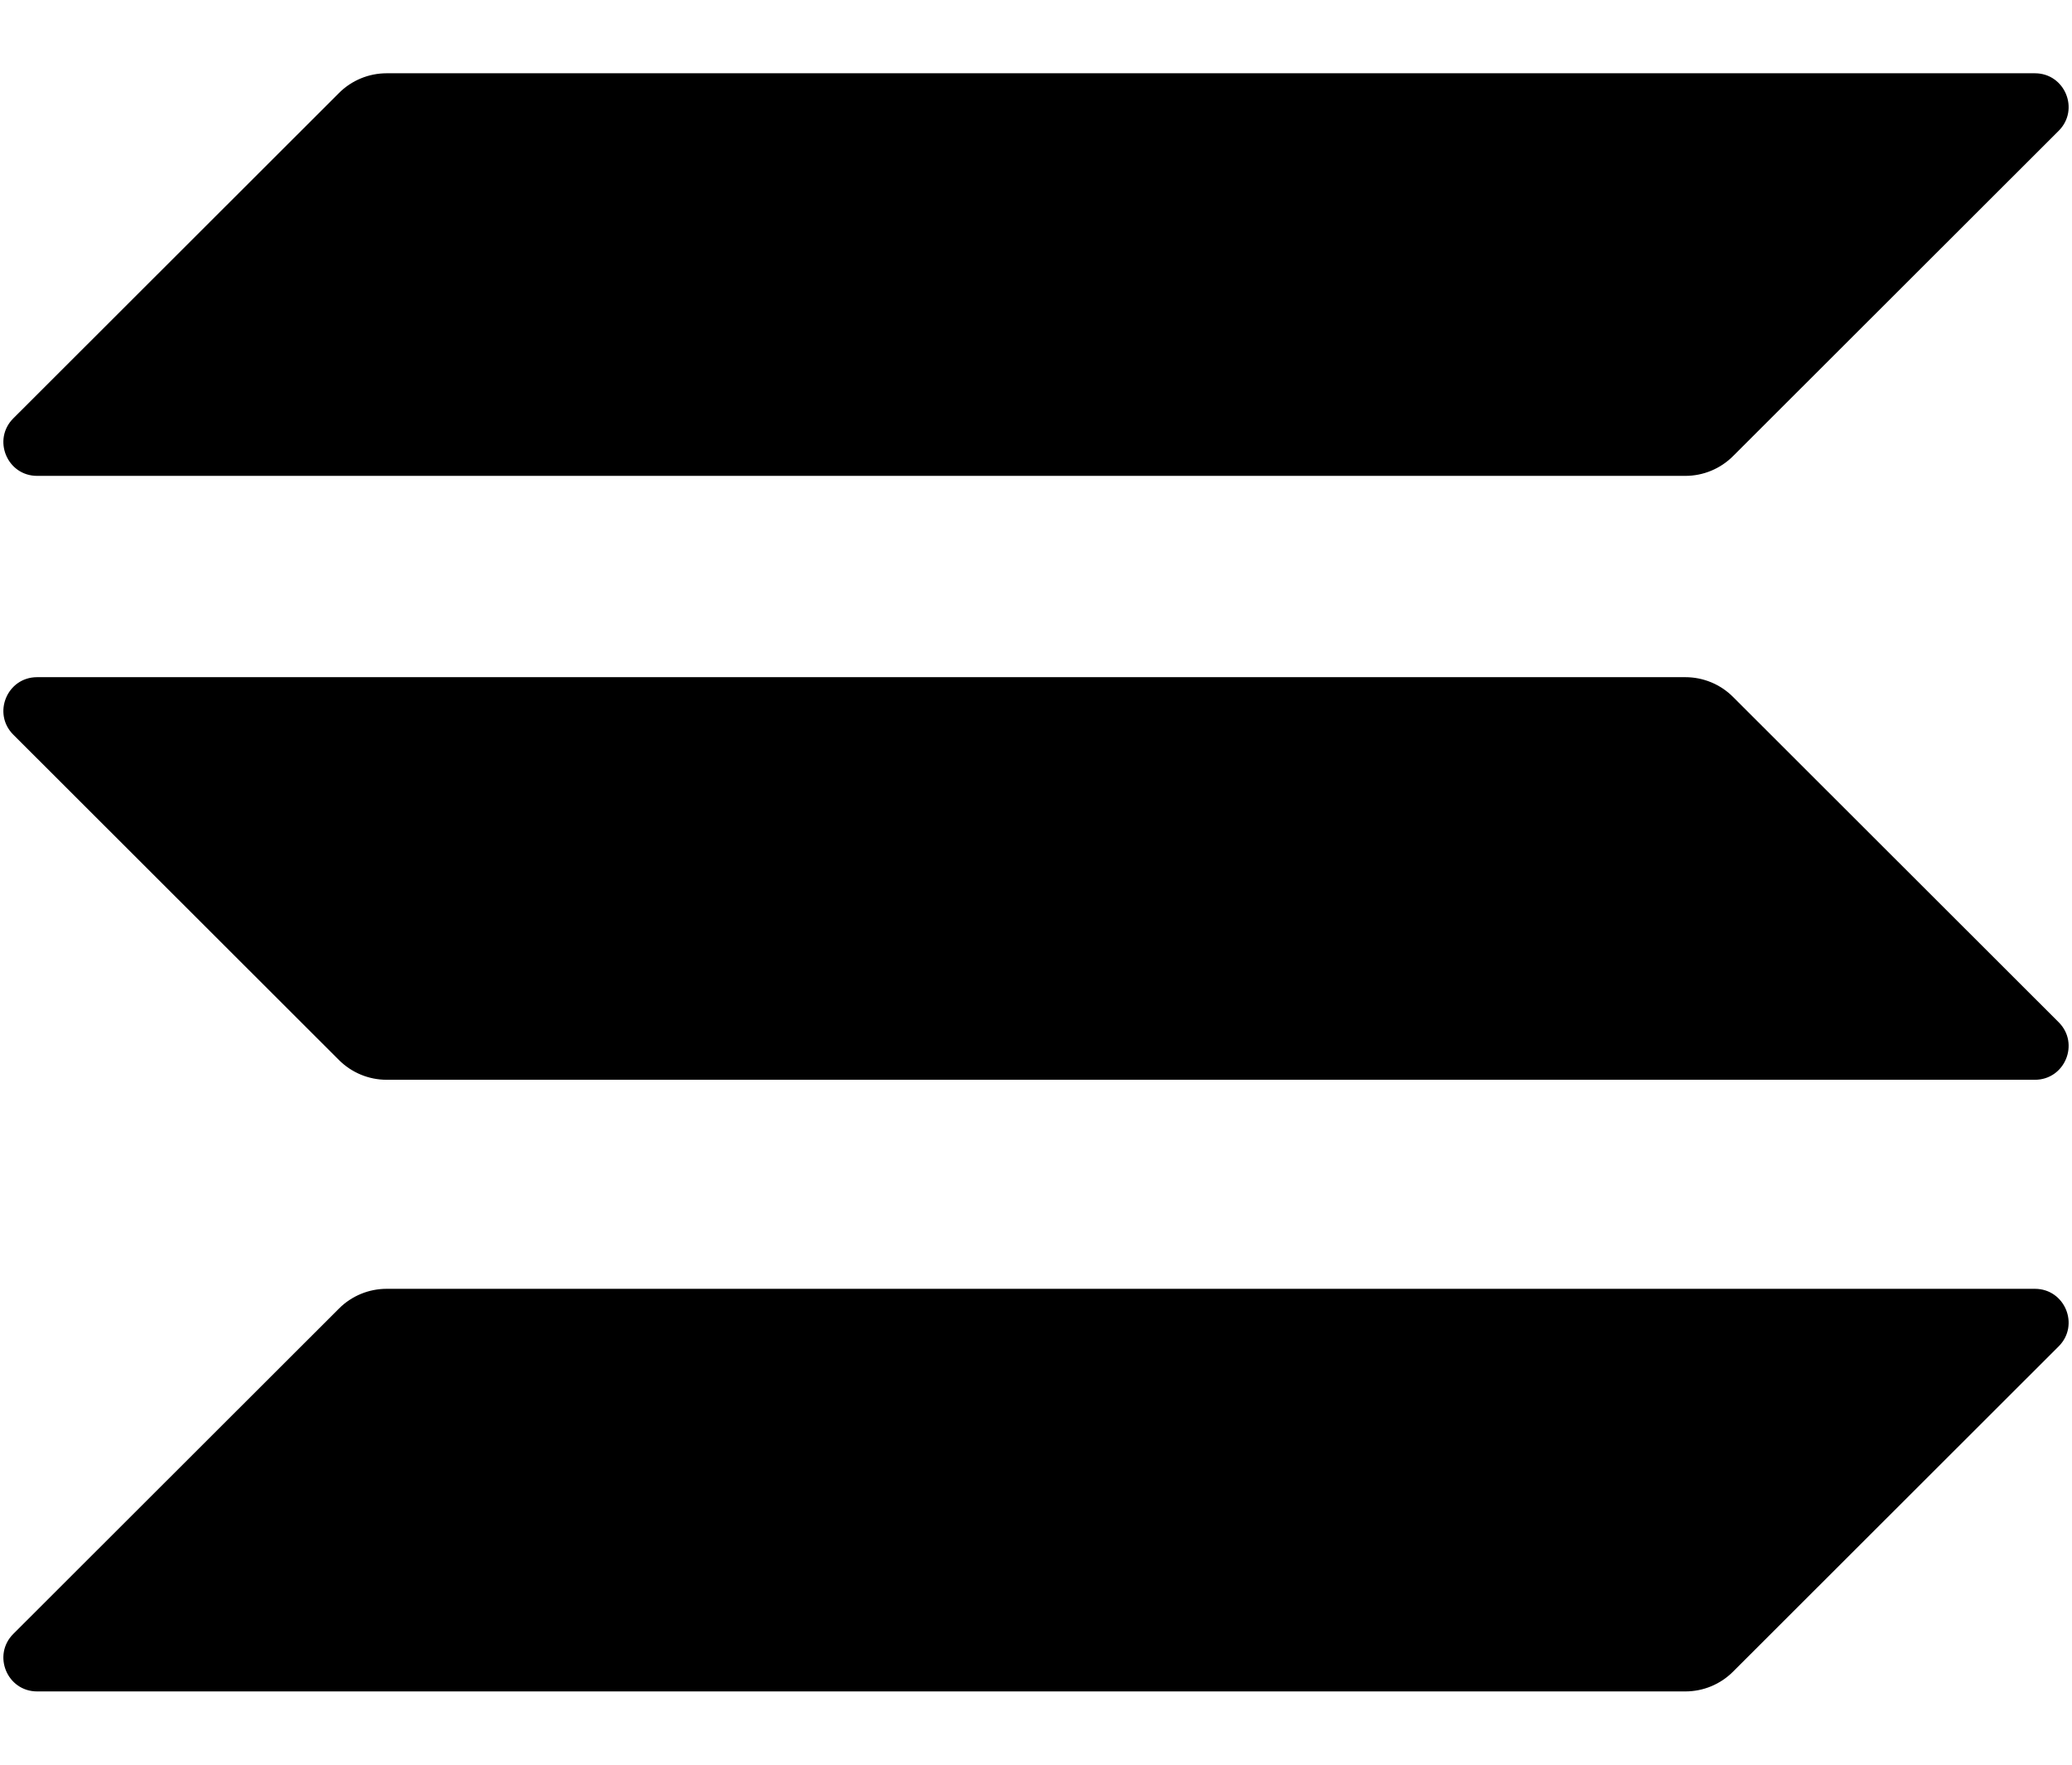 <svg xmlns:xlink="http://www.w3.org/1999/xlink" xmlns="http://www.w3.org/2000/svg" width="27" height="23" viewBox="0 0 399 313" fill="none"><path d="M65.281 238.586C67.714 236.154 71.014 234.788 74.454 234.788H391.851C397.633 234.788 400.528 241.78 396.437 245.867L333.72 308.534C331.287 310.966 327.988 312.332 324.548 312.332H7.15C1.368 312.332 -1.526 305.34 2.564 301.253L65.281 238.586Z" fill="currentColor"></path><path d="M65.281 4.465C67.714 2.034 71.014 0.668 74.454 0.668H391.851C397.633 0.668 400.528 7.66 396.437 11.747L333.72 74.414C331.287 76.845 327.988 78.211 324.548 78.211H7.15C1.368 78.211 -1.526 71.219 2.564 67.132L65.281 4.465Z" fill="currentColor"></path><path d="M333.72 120.78C331.287 118.348 327.988 116.983 324.548 116.983H7.15C1.368 116.983 -1.526 123.974 2.564 128.061L65.281 190.728C67.714 193.16 71.014 194.526 74.454 194.526H391.851C397.633 194.526 400.528 187.534 396.437 183.447L333.72 120.78Z" fill="currentColor"></path></svg>